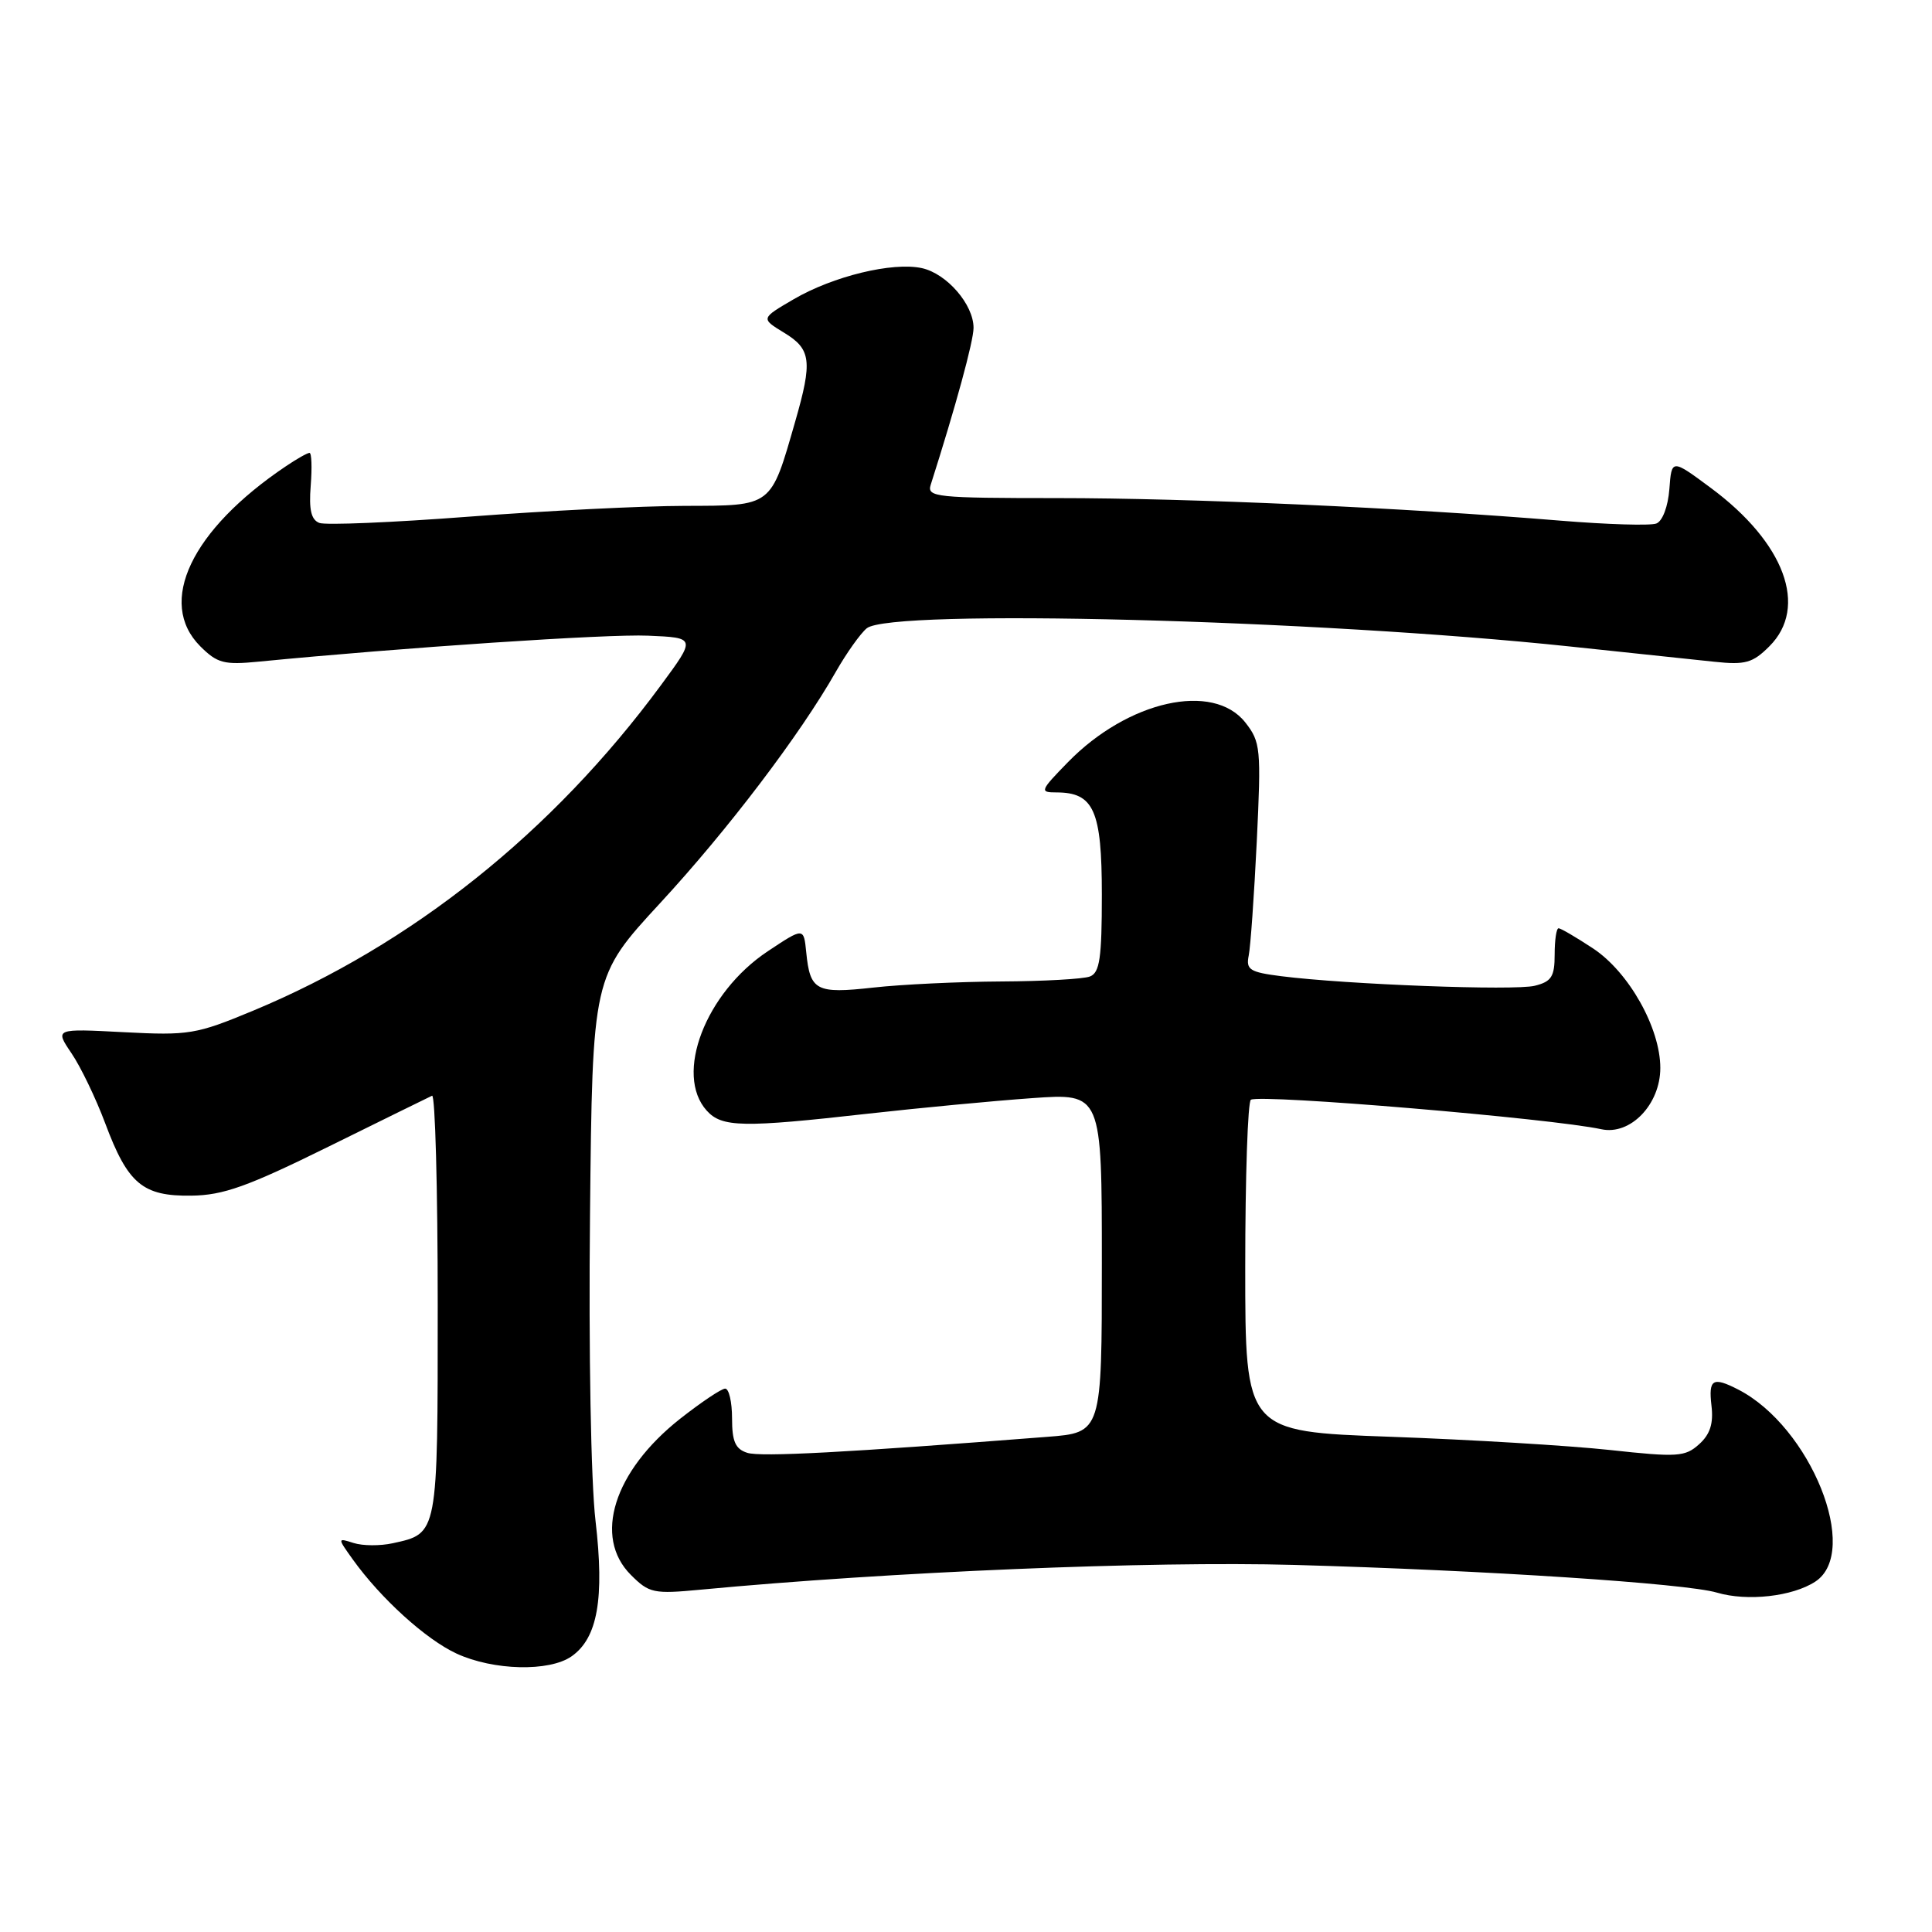 <?xml version="1.0" encoding="UTF-8" standalone="no"?>
<!DOCTYPE svg PUBLIC "-//W3C//DTD SVG 1.1//EN" "http://www.w3.org/Graphics/SVG/1.1/DTD/svg11.dtd" >
<svg xmlns="http://www.w3.org/2000/svg" xmlns:xlink="http://www.w3.org/1999/xlink" version="1.1" viewBox="0 0 256 256">
 <g >
 <path fill="currentColor"
d=" M 75.74 219.47 C 79.19 217.05 80.11 211.82 78.91 201.52 C 78.30 196.35 77.99 179.04 78.18 160.94 C 78.50 129.39 78.50 129.39 87.45 119.69 C 96.45 109.95 106.01 97.36 110.76 89.00 C 112.17 86.53 114.01 83.94 114.85 83.25 C 118.05 80.64 174.32 82.10 208.00 85.66 C 215.97 86.51 224.62 87.42 227.20 87.69 C 231.27 88.12 232.25 87.84 234.45 85.64 C 239.65 80.45 236.49 71.91 226.69 64.65 C 221.50 60.80 221.50 60.80 221.20 64.81 C 221.02 67.13 220.29 69.06 219.47 69.37 C 218.69 69.67 212.97 69.50 206.77 68.99 C 186.07 67.28 157.68 66.00 140.13 66.00 C 124.05 66.00 122.81 65.87 123.32 64.25 C 126.64 53.84 129.00 45.20 129.00 43.44 C 129.00 40.35 125.46 36.26 122.16 35.53 C 118.28 34.68 110.38 36.60 105.15 39.66 C 100.80 42.20 100.80 42.20 103.90 44.09 C 107.48 46.26 107.68 47.83 105.37 55.85 C 102.10 67.23 102.41 67.00 90.72 67.03 C 85.10 67.04 72.24 67.69 62.15 68.46 C 52.06 69.23 43.13 69.61 42.31 69.29 C 41.23 68.87 40.92 67.54 41.17 64.36 C 41.36 61.96 41.29 60.00 41.01 60.01 C 40.73 60.01 39.33 60.80 37.91 61.76 C 25.33 70.21 20.75 79.84 26.54 85.64 C 28.80 87.89 29.69 88.12 34.29 87.67 C 53.31 85.81 80.50 83.99 85.86 84.23 C 92.22 84.50 92.22 84.50 87.58 90.79 C 73.21 110.29 54.57 125.17 33.52 133.93 C 25.99 137.06 25.03 137.22 16.40 136.77 C 7.26 136.29 7.26 136.29 9.47 139.56 C 10.69 141.35 12.70 145.53 13.94 148.84 C 16.94 156.87 18.90 158.52 25.36 158.43 C 29.58 158.38 32.82 157.22 43.50 151.95 C 50.65 148.42 56.84 145.38 57.25 145.19 C 57.66 144.99 58.00 157.44 58.00 172.85 C 58.00 203.50 58.06 203.17 52.03 204.49 C 50.39 204.85 48.07 204.84 46.87 204.46 C 44.70 203.77 44.70 203.77 46.75 206.64 C 50.46 211.81 56.43 217.23 60.50 219.11 C 65.38 221.36 72.79 221.54 75.74 219.47 Z  M 240.54 209.57 C 246.58 205.61 239.92 189.05 230.32 184.12 C 226.94 182.39 226.37 182.74 226.78 186.27 C 227.06 188.62 226.60 190.06 225.14 191.37 C 223.29 193.04 222.29 193.11 213.31 192.13 C 207.92 191.55 194.84 190.76 184.25 190.38 C 165.00 189.69 165.00 189.69 165.00 167.90 C 165.00 155.92 165.34 145.94 165.75 145.72 C 167.17 144.96 205.61 148.20 212.19 149.63 C 216.04 150.46 220.00 146.34 220.00 141.51 C 220.00 136.22 215.84 128.82 211.10 125.68 C 208.87 124.21 206.81 123.00 206.52 123.00 C 206.23 123.00 206.00 124.57 206.00 126.48 C 206.00 129.41 205.58 130.07 203.36 130.62 C 200.69 131.29 178.42 130.45 169.76 129.35 C 165.60 128.82 165.08 128.49 165.46 126.62 C 165.70 125.46 166.18 118.64 166.53 111.48 C 167.12 99.17 167.04 98.32 165.01 95.73 C 160.74 90.32 149.47 92.84 141.52 100.98 C 137.81 104.78 137.73 105.00 139.97 105.00 C 144.94 105.00 146.00 107.38 146.00 118.55 C 146.00 126.96 145.72 128.89 144.42 129.39 C 143.55 129.73 138.26 130.02 132.67 130.05 C 127.08 130.08 119.45 130.44 115.71 130.86 C 108.13 131.70 107.34 131.29 106.83 126.18 C 106.50 122.88 106.50 122.88 101.73 126.05 C 93.47 131.54 89.32 142.38 93.65 147.17 C 95.66 149.39 98.42 149.44 115.00 147.57 C 121.88 146.80 131.66 145.87 136.75 145.51 C 146.00 144.85 146.00 144.85 146.00 167.34 C 146.00 189.83 146.00 189.83 138.75 190.39 C 112.12 192.47 100.81 193.07 99.03 192.51 C 97.44 192.01 97.00 191.01 97.00 187.93 C 97.00 185.77 96.59 184.00 96.09 184.00 C 95.59 184.00 92.90 185.81 90.10 188.01 C 81.32 194.95 78.58 203.67 83.59 208.68 C 86.02 211.11 86.60 211.23 92.84 210.64 C 117.92 208.27 152.42 206.83 171.50 207.36 C 196.84 208.07 223.39 209.81 227.50 211.03 C 231.52 212.22 237.52 211.55 240.54 209.57 Z "/>
</g>
</svg>
